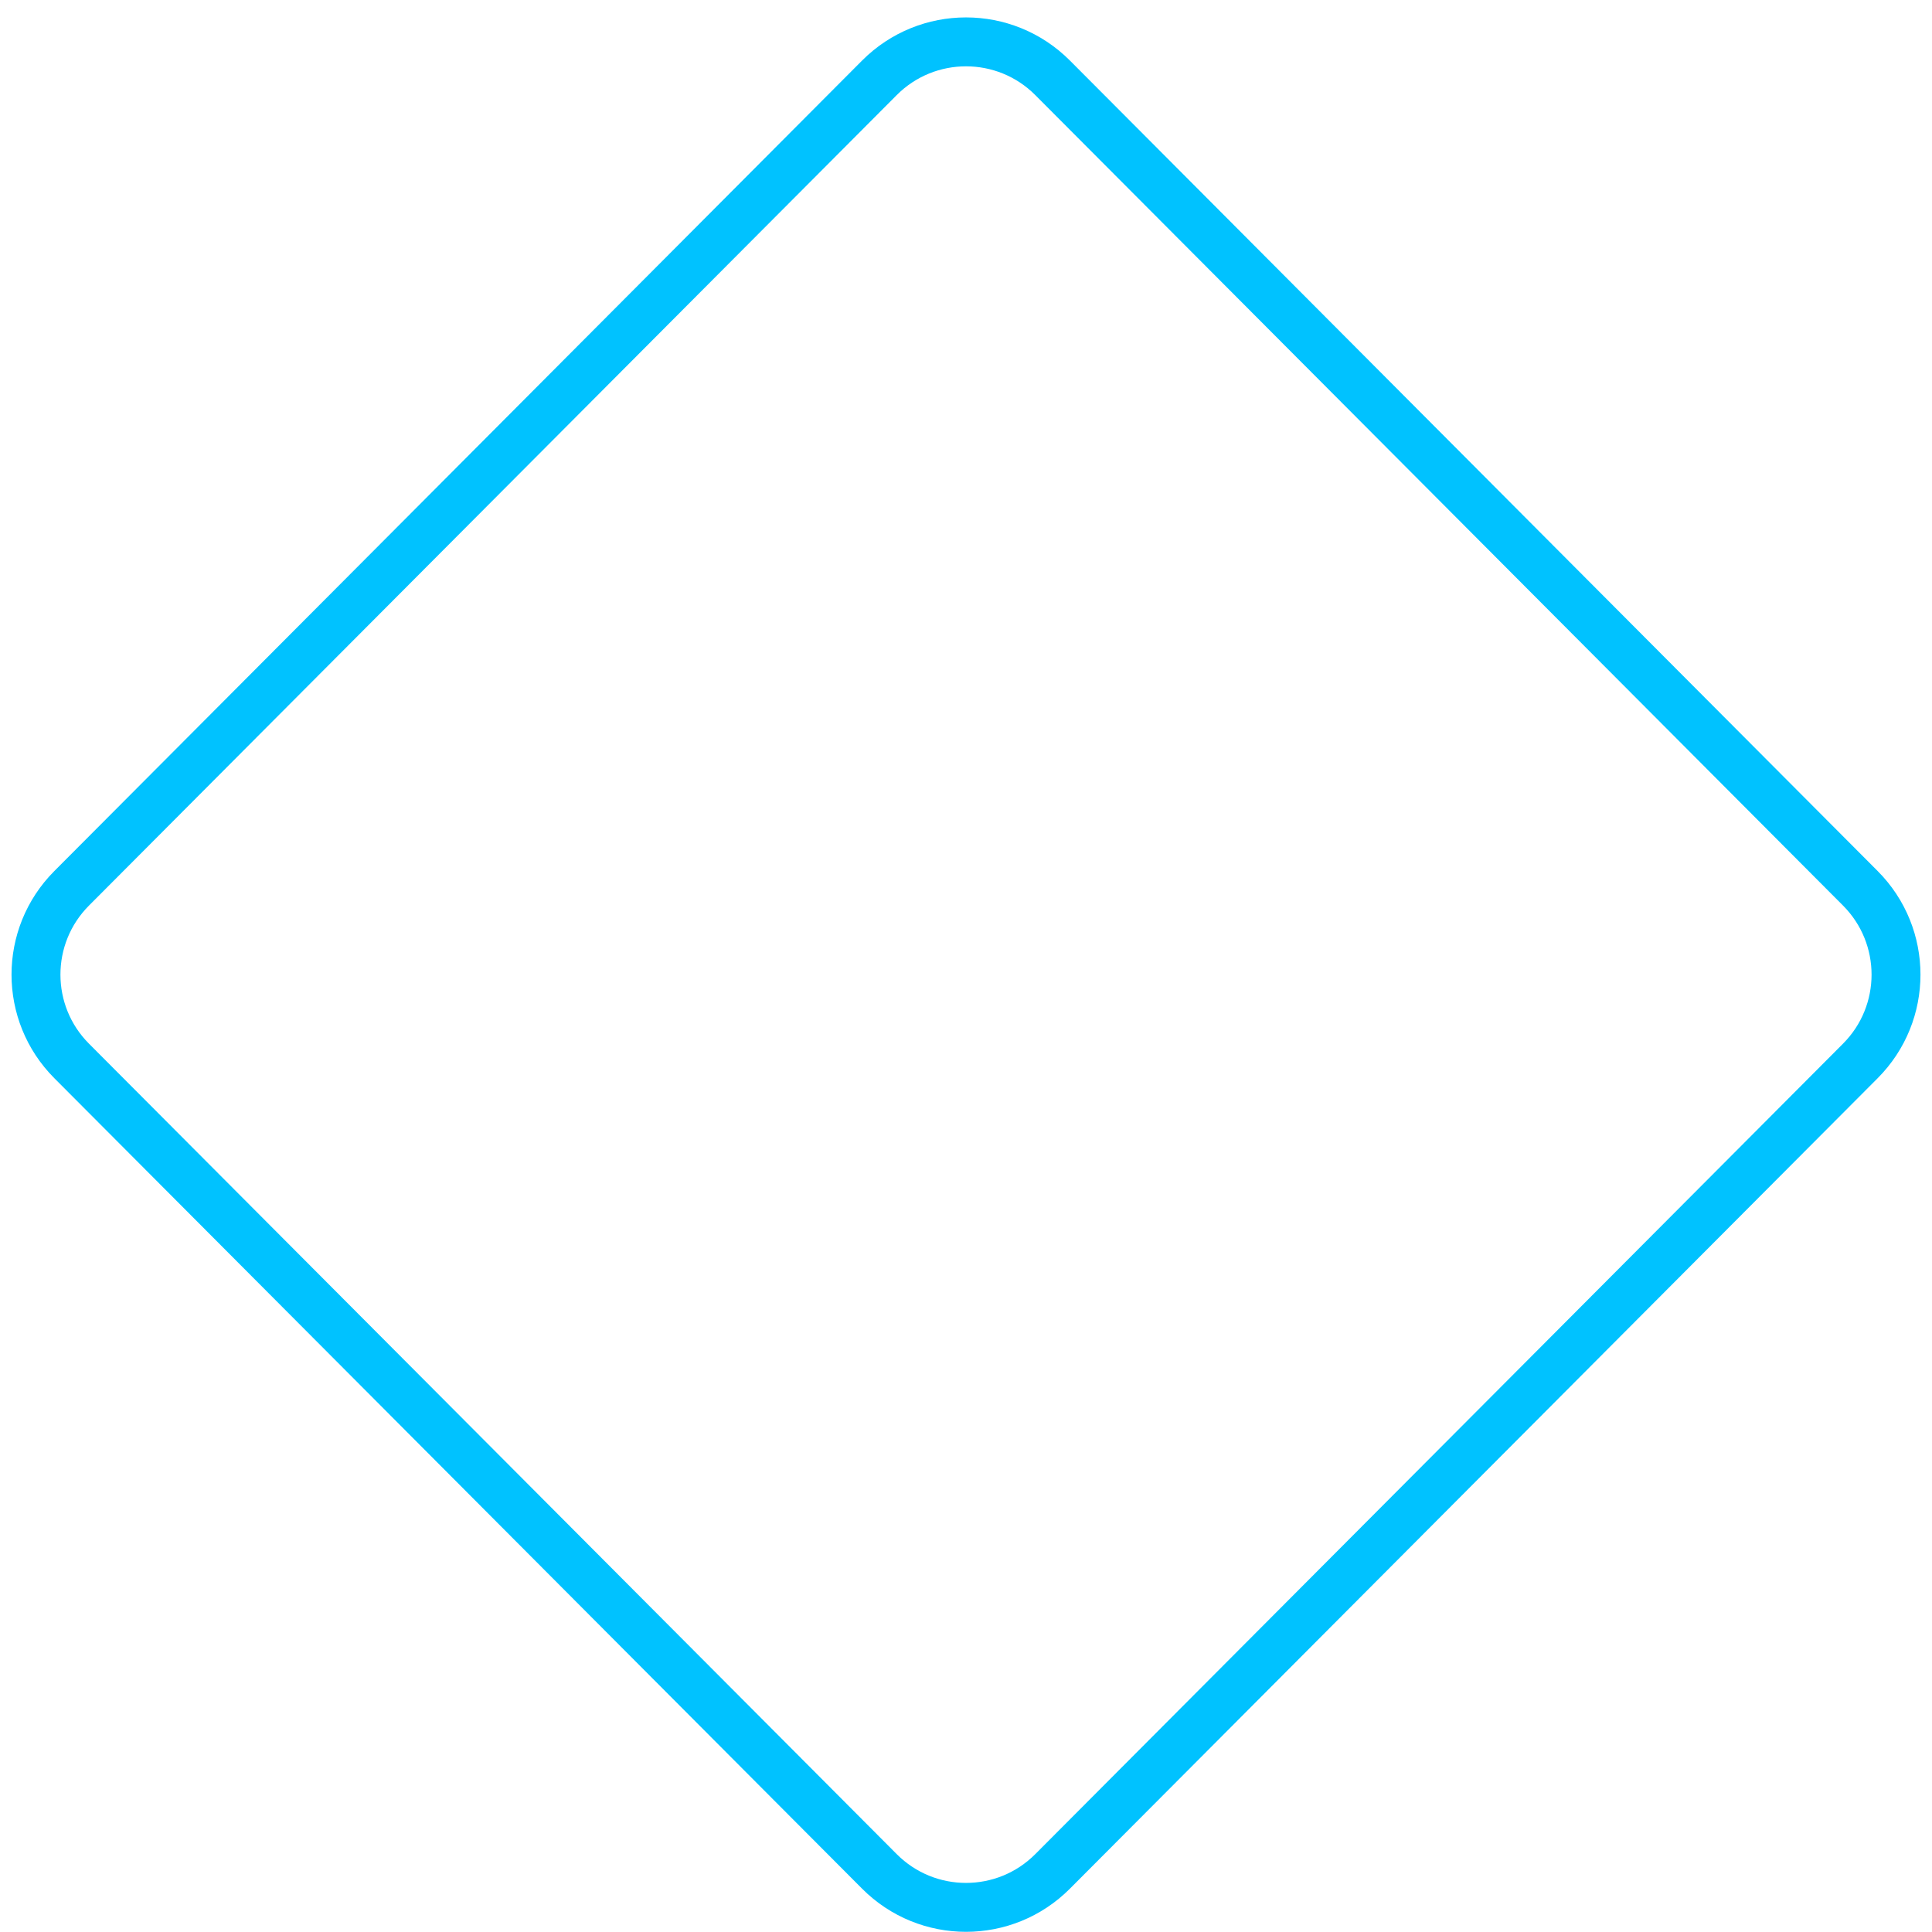 <svg width="79" height="79" viewBox="0 0 79 79" fill="none" xmlns="http://www.w3.org/2000/svg">
<path d="M43.041 3.182L76.07 36.323C78.015 38.274 78.015 41.431 76.07 43.382L43.041 76.522C41.087 78.483 37.913 78.483 35.959 76.522L2.93 43.382C0.985 41.431 0.985 38.274 2.93 36.323L35.959 3.182C37.913 1.222 41.087 1.222 43.041 3.182Z" stroke="#00C2FF" stroke-width="2"/>
</svg>
